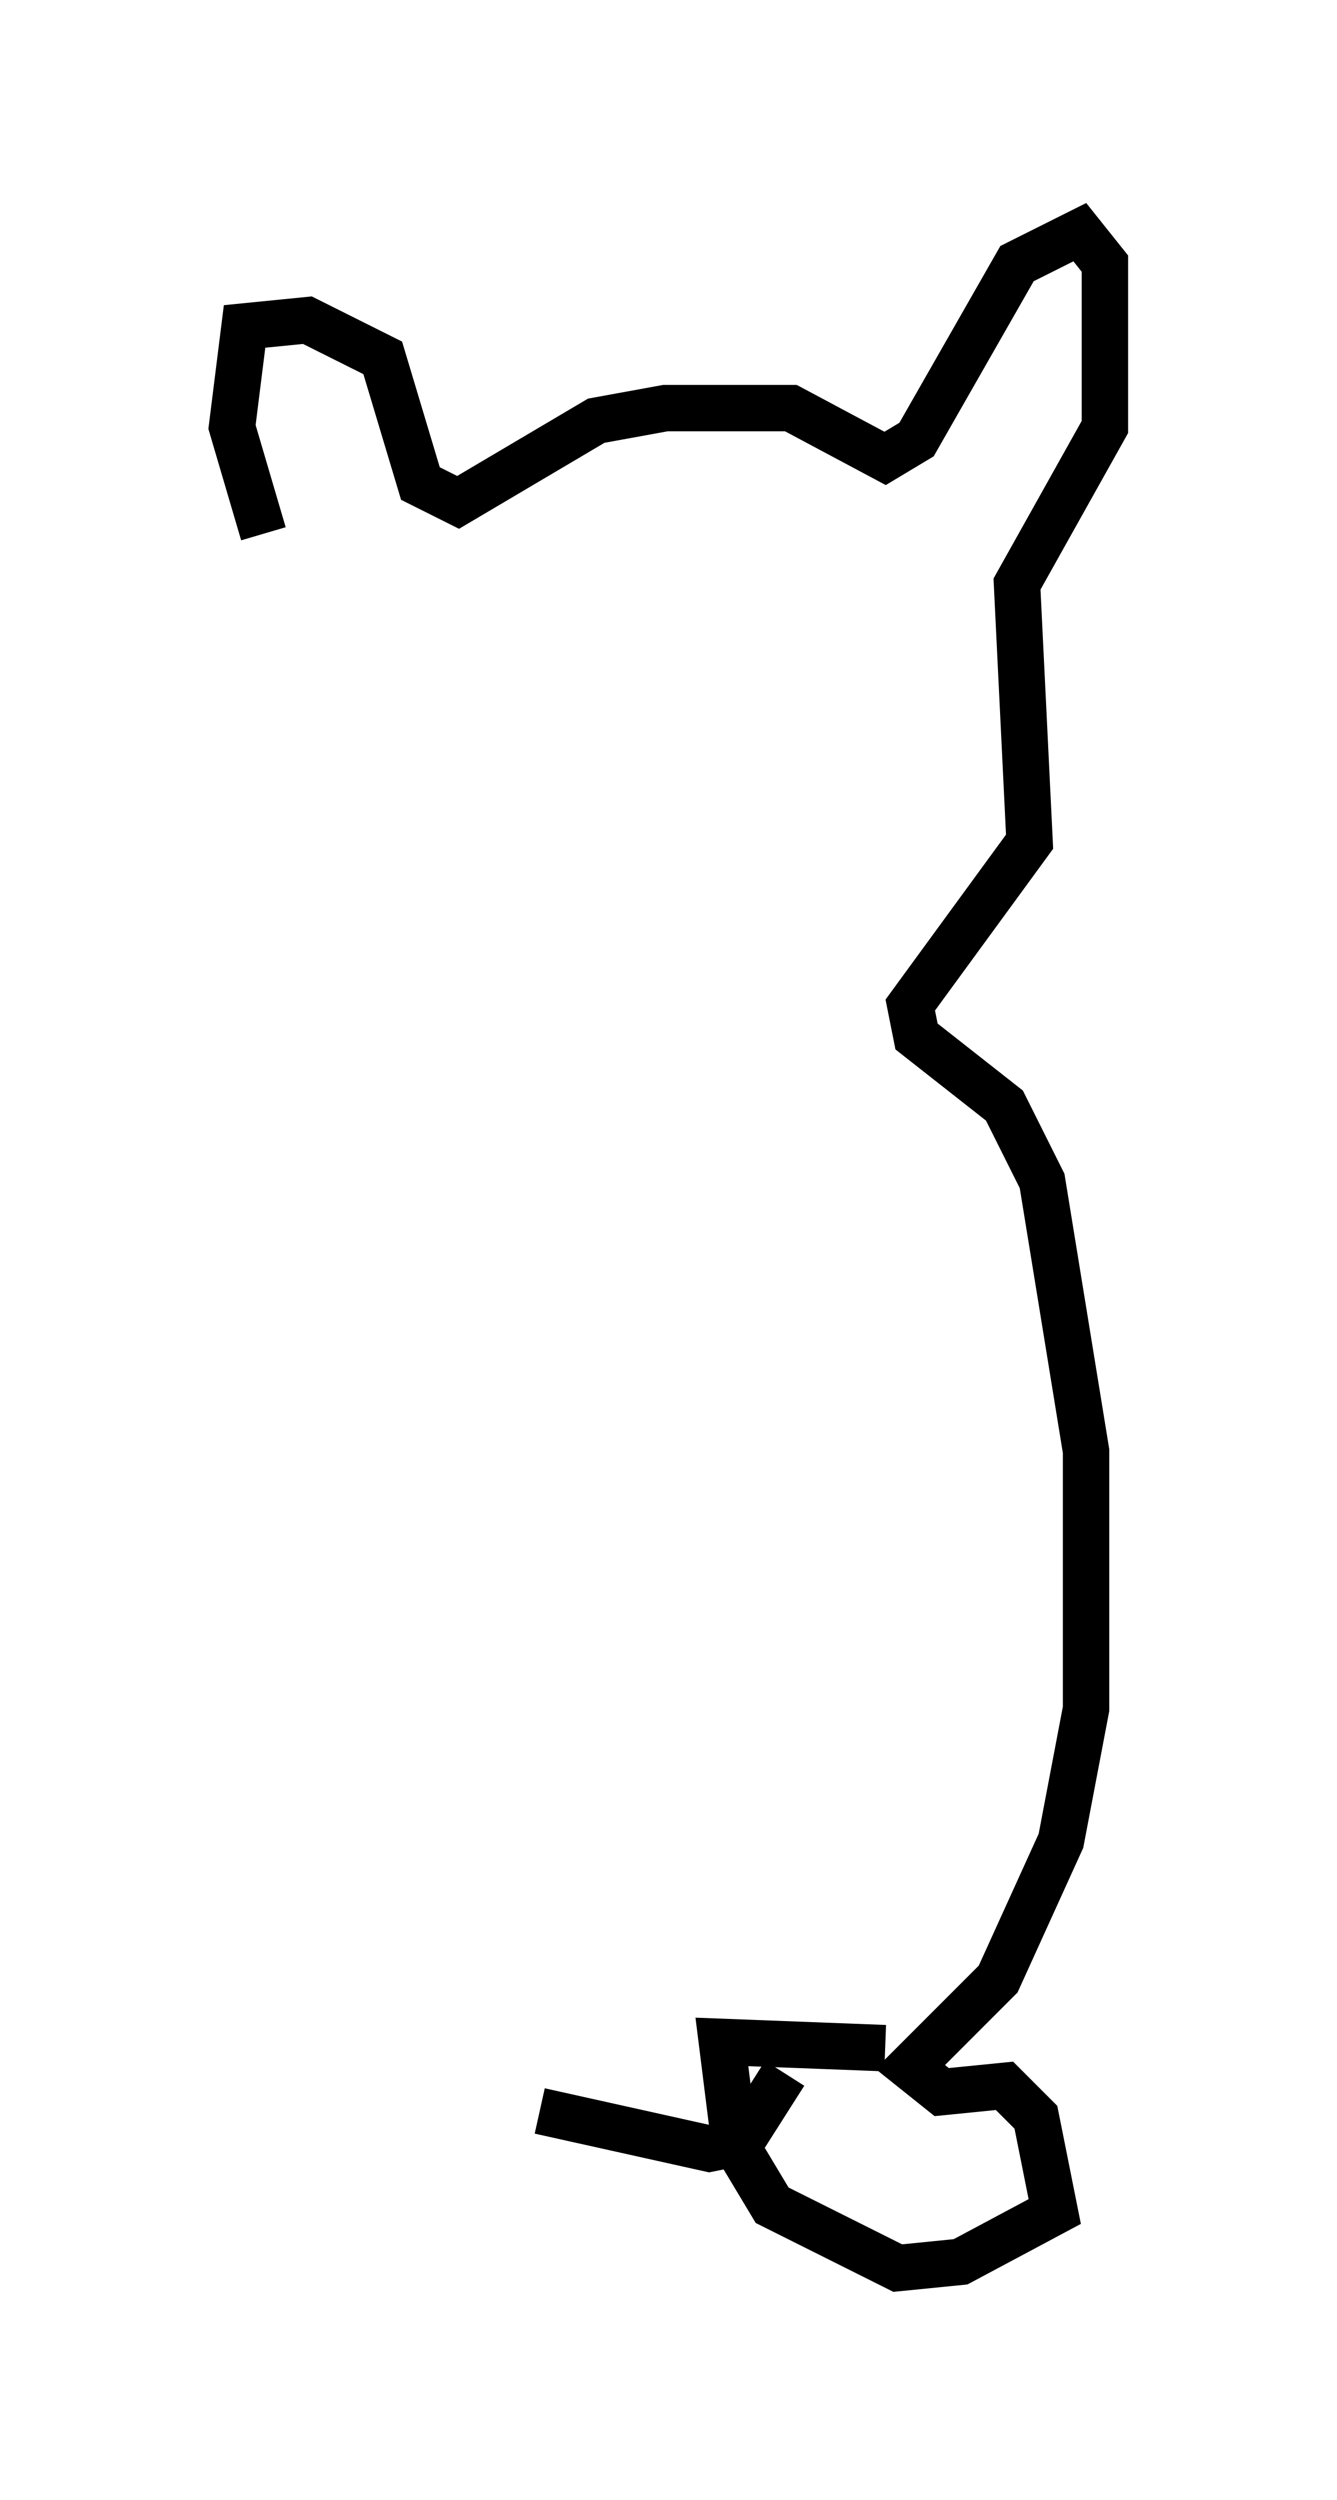 <?xml version="1.0" encoding="utf-8" ?>
<svg baseProfile="full" height="53.843" version="1.1" width="28.809" xmlns="http://www.w3.org/2000/svg" xmlns:ev="http://www.w3.org/2001/xml-events" xmlns:xlink="http://www.w3.org/1999/xlink"><defs /><rect fill="white" height="53.843" width="28.809" x="0" y="0" /><path d="M6.353, 12.036 m-0.677, -0.541 l-0.677, -2.3 0.271, -2.165 l1.353, -0.135 1.624, 0.812 l0.812, 2.706 0.812, 0.406 l2.977, -1.759 1.488, -0.271 l2.706, 0.0 2.03, 1.083 l0.677, -0.406 2.165, -3.789 l1.353, -0.677 0.541, 0.677 l0.0, 3.518 -1.894, 3.383 l0.271, 5.548 -2.571, 3.518 l0.135, 0.677 1.894, 1.488 l0.812, 1.624 0.947, 5.819 l0.0, 5.548 -0.541, 2.842 l-1.353, 2.977 -1.894, 1.894 l0.677, 0.541 1.353, -0.135 l0.677, 0.677 0.406, 2.03 l-2.03, 1.083 -1.353, 0.135 l-2.706, -1.353 -0.812, -1.353 l-0.271, -2.165 3.518, 0.135 m-2.165, 0.541 l-0.947, 1.488 -0.677, 0.135 l-3.654, -0.812 " fill="none" stroke="black" stroke-width="1" /></svg>